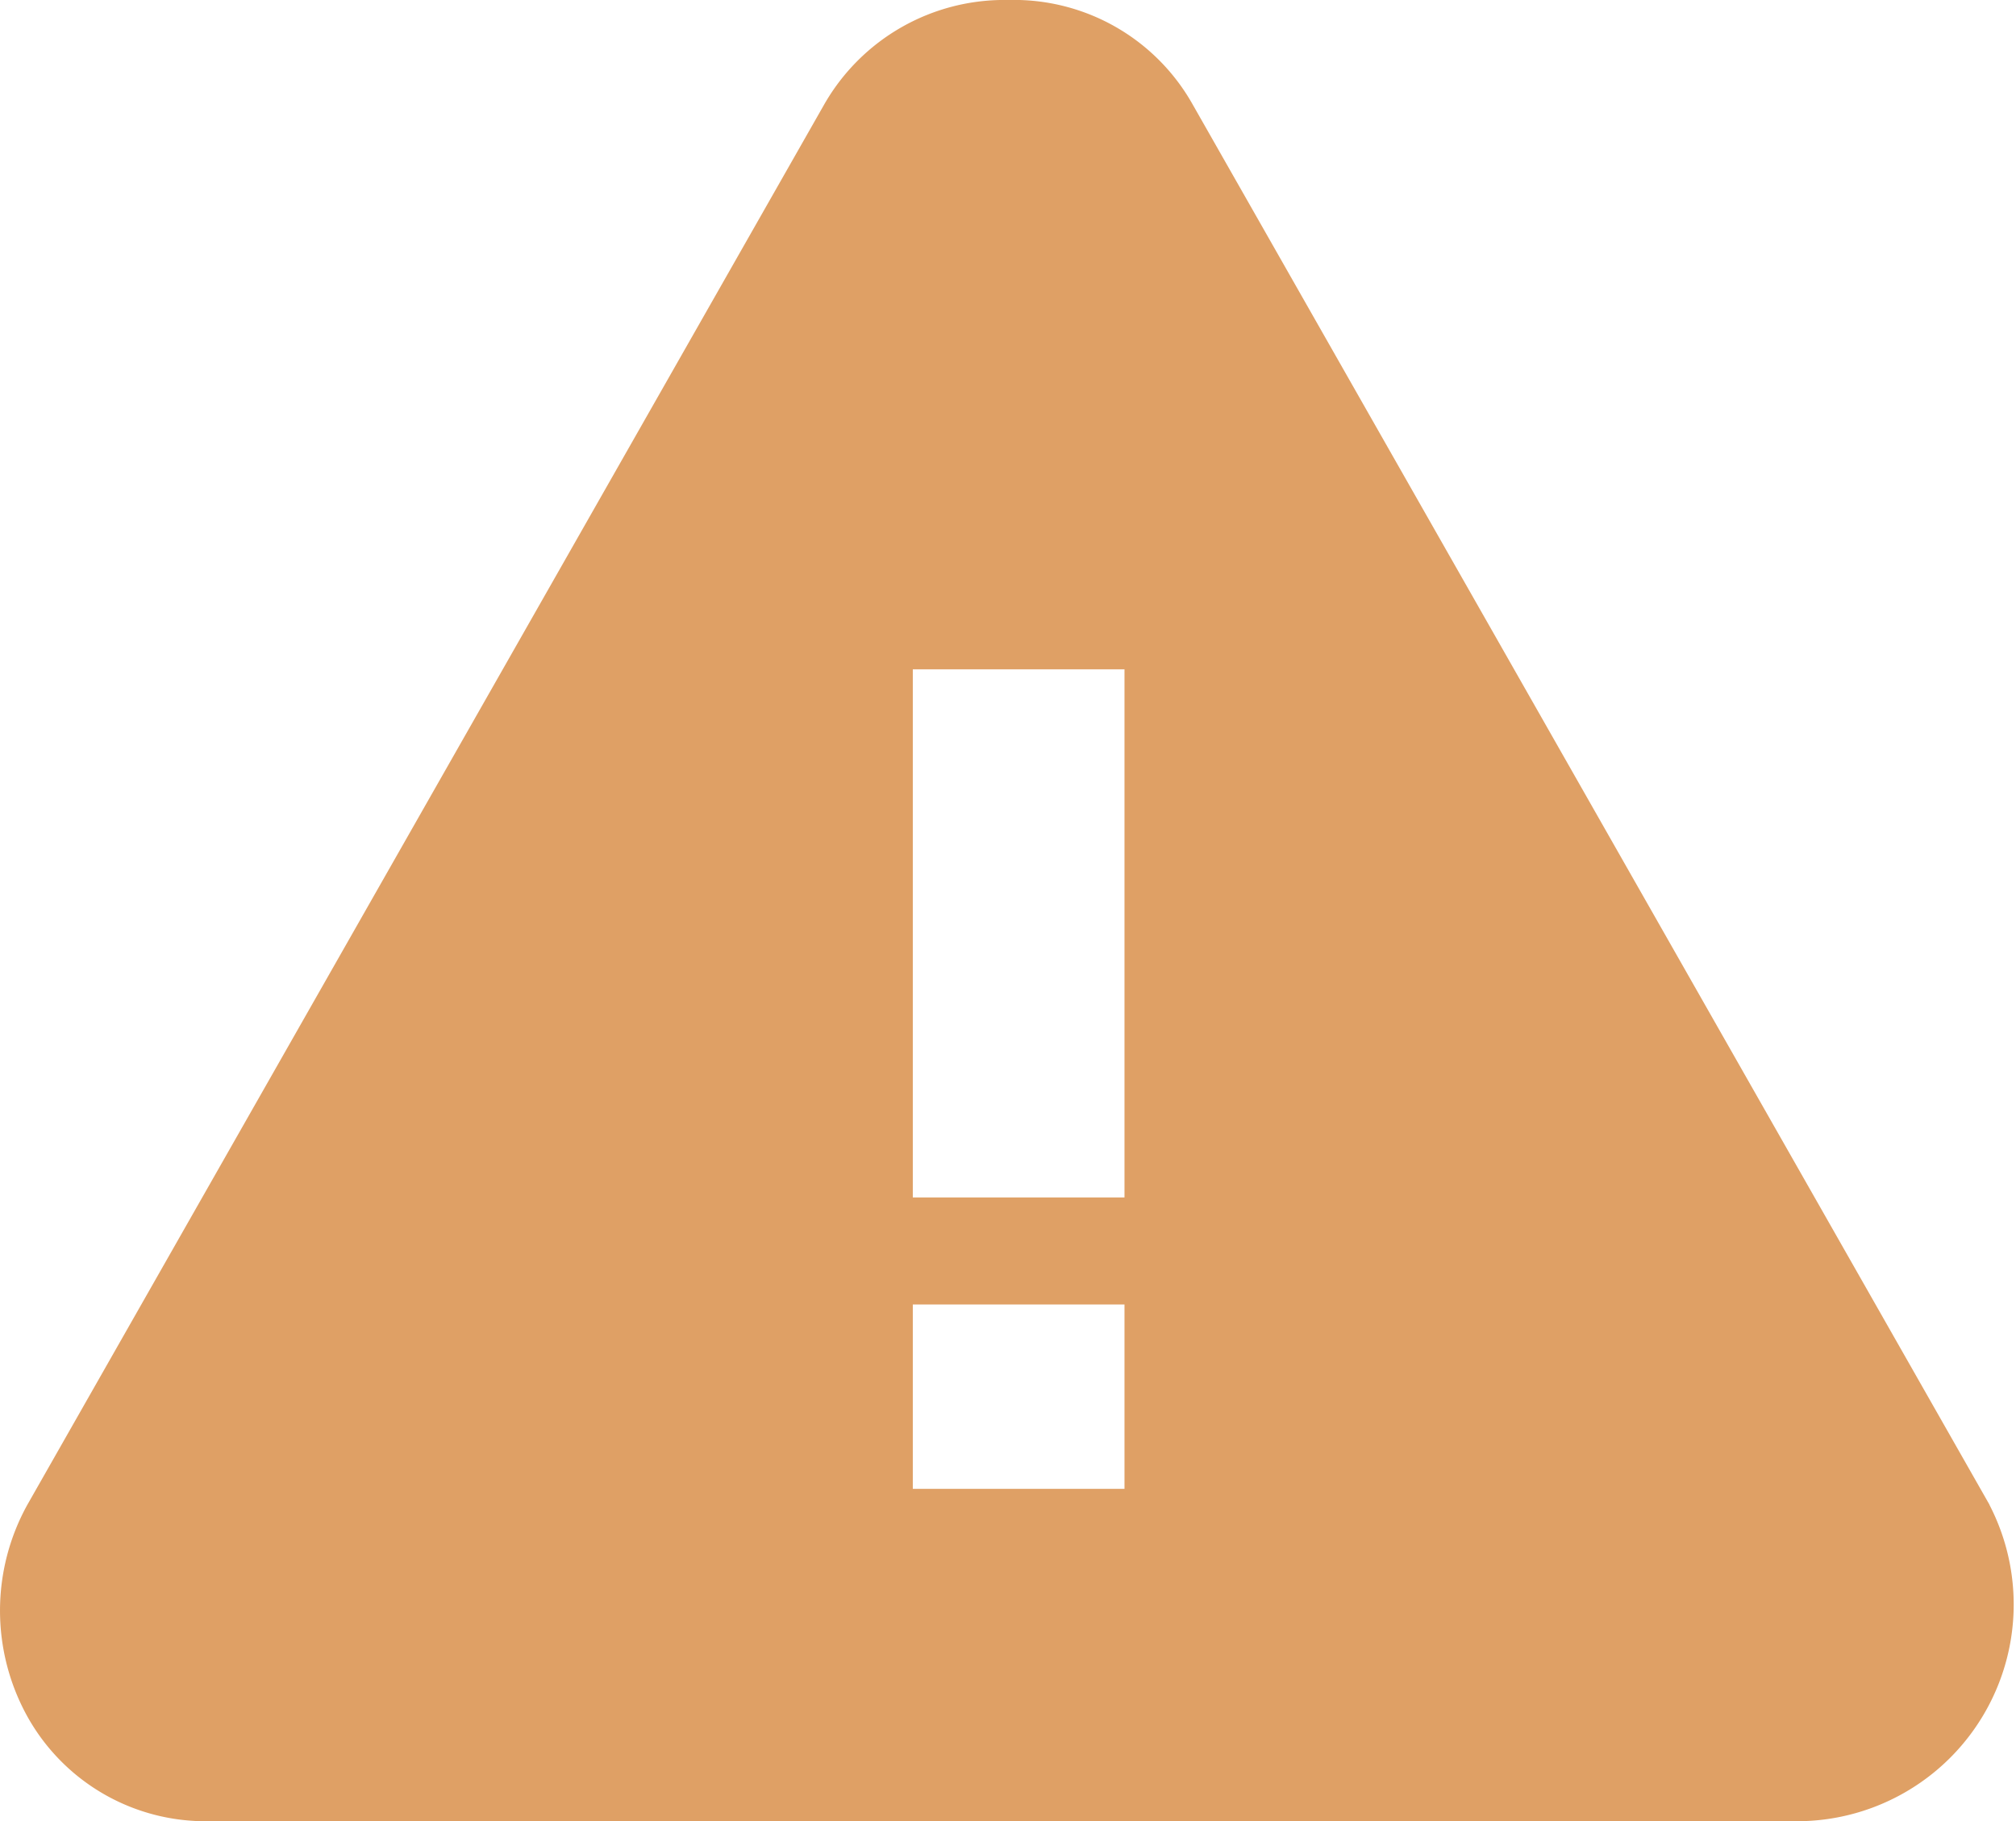 <svg xmlns="http://www.w3.org/2000/svg" width="37" height="33.422" viewBox="0 0 37 33.422"><g transform="translate(-1563.061 -2229.535)"><path d="M1599.575,2257.15l-14.622-25.693a3.763,3.763,0,0,0-3.384-1.922,3.808,3.808,0,0,0-3.384,1.922l-14.622,25.693a4.011,4.011,0,0,0,0,3.885,3.741,3.741,0,0,0,3.342,1.922h29.2a3.978,3.978,0,0,0,3.468-5.807Zm-15.876-.292h-3.885v-3.384h3.885Zm0-5.348h-3.885v-9.692h3.885Z" fill="#dfa065"/></g></svg>